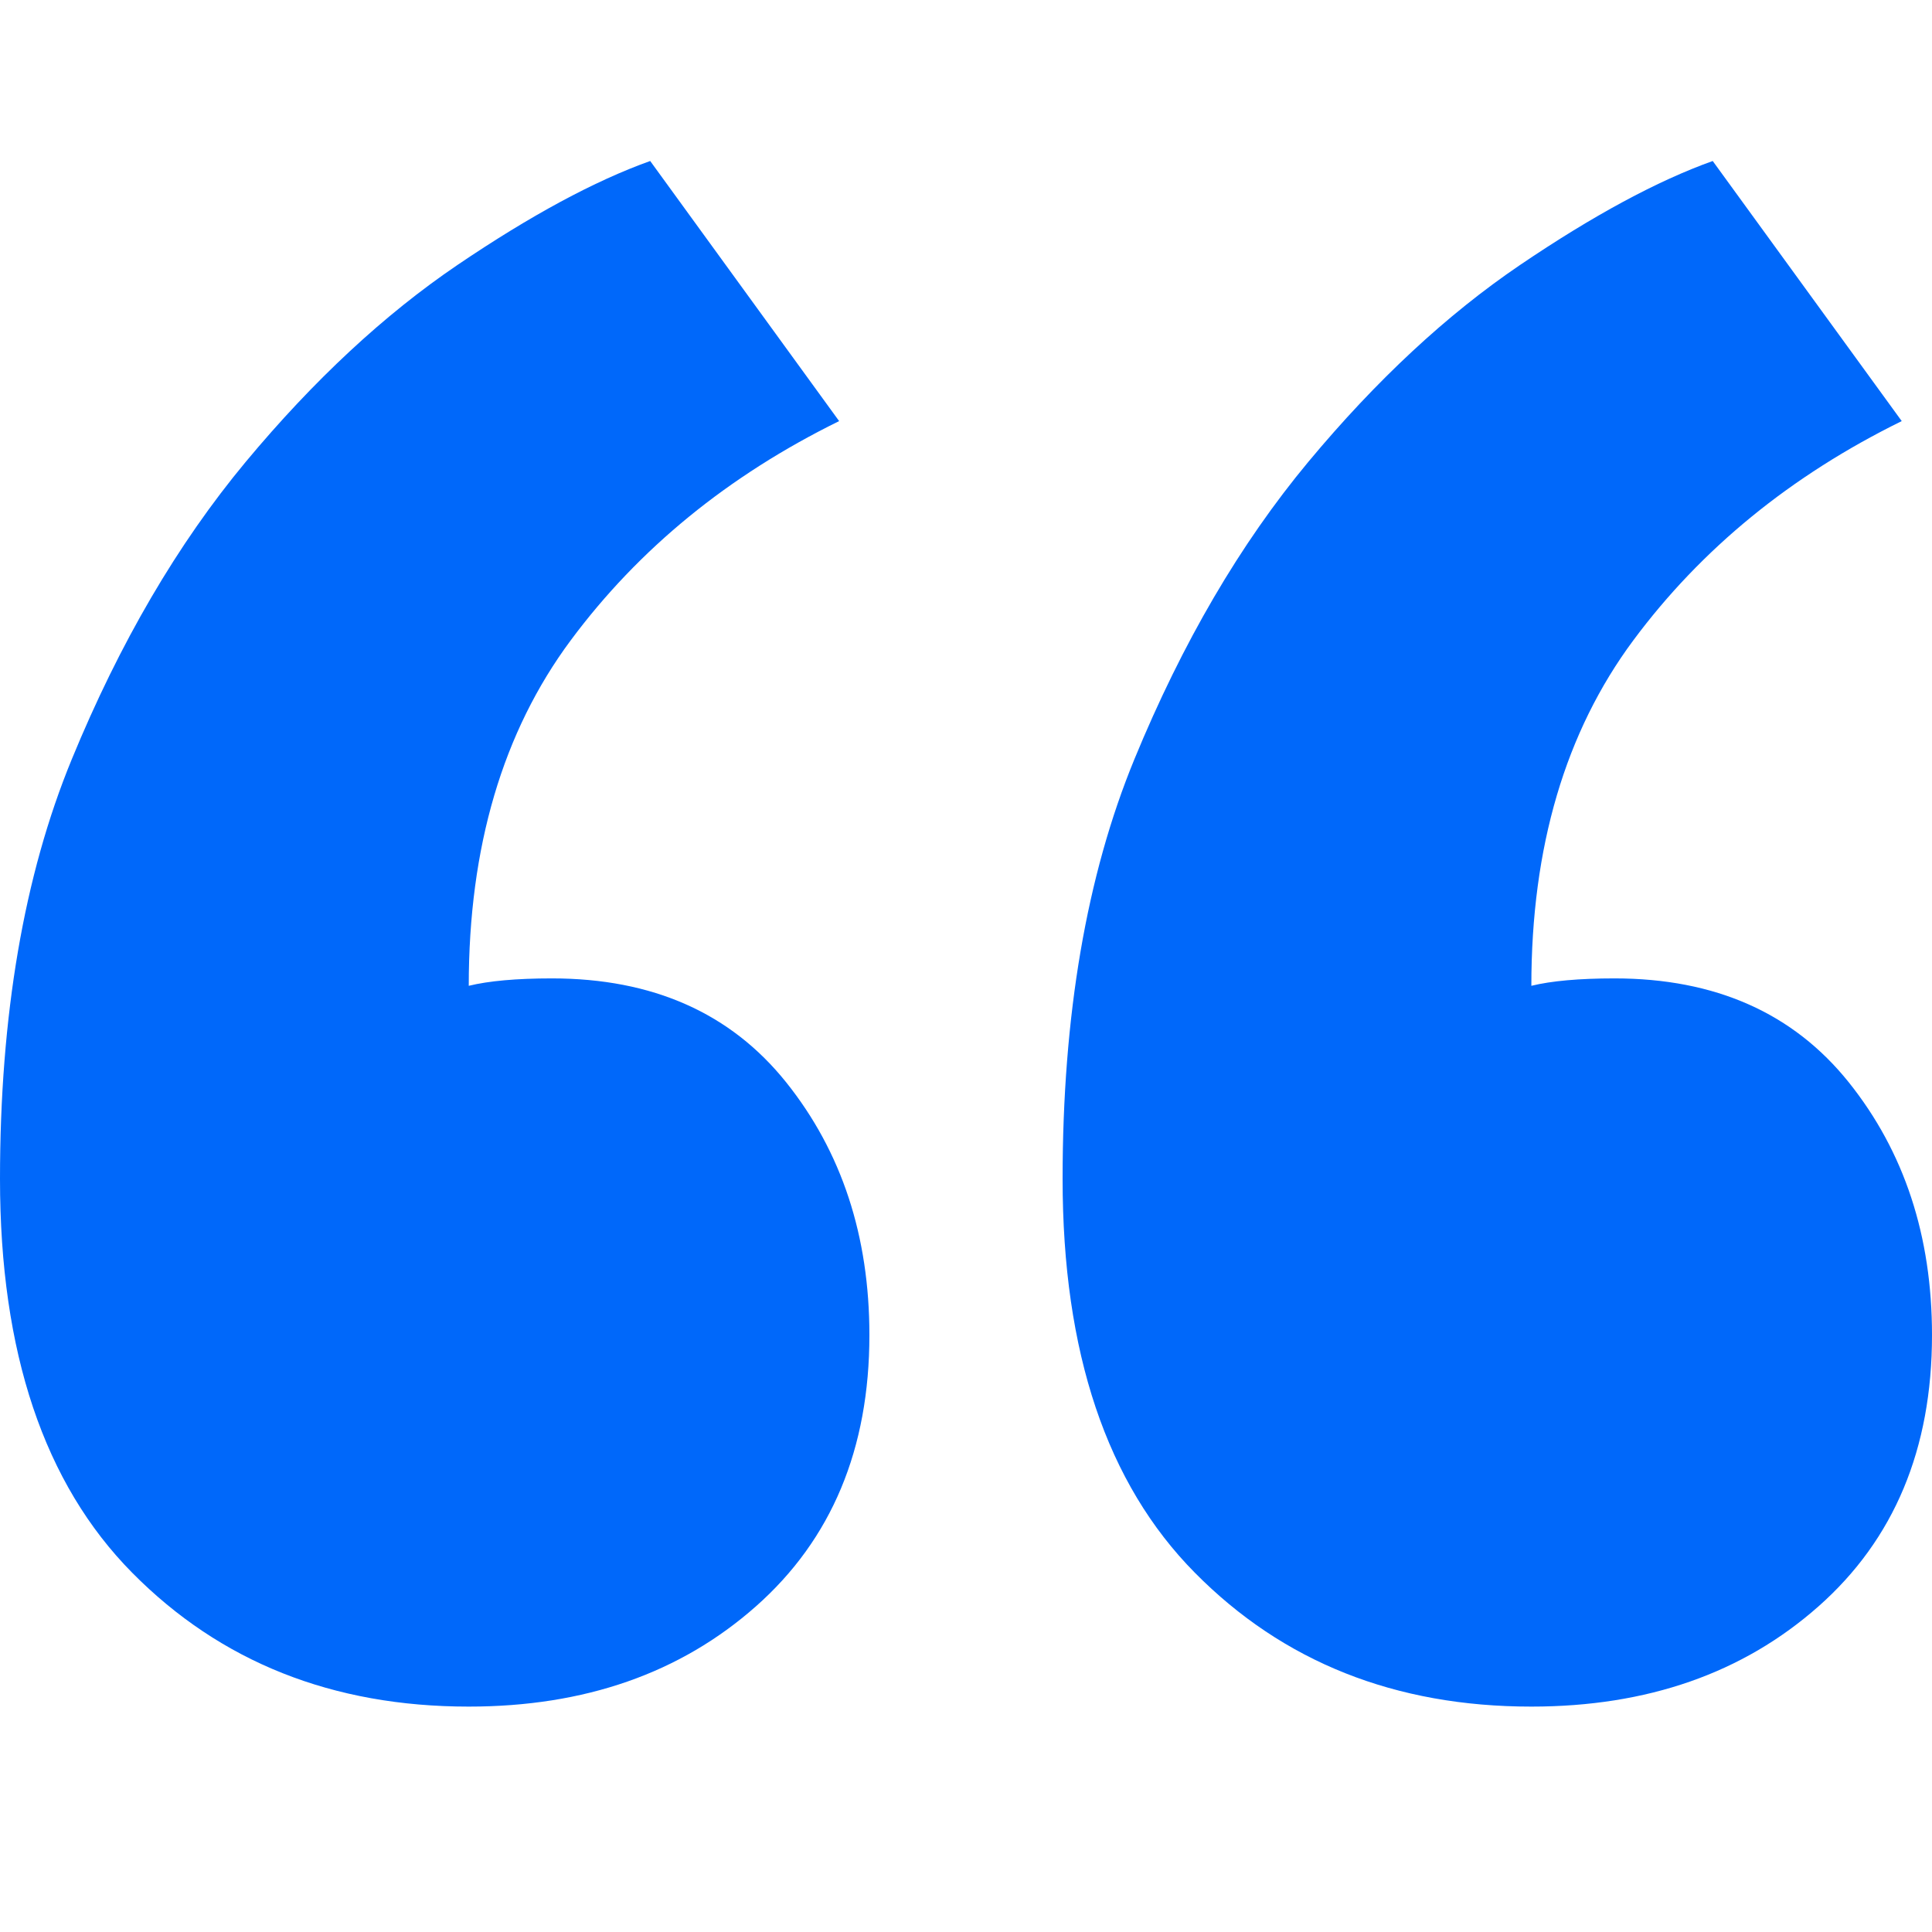<svg width="24" height="24" viewBox="0 0 24 24" fill="none" xmlns="http://www.w3.org/2000/svg">
<path fill-rule="evenodd" clip-rule="evenodd" d="M10.8 16.585C10.8 18 10.33 19.123 9.391 19.954C8.452 20.785 7.263 21.2 5.823 21.2C4.132 21.2 2.739 20.646 1.643 19.538C0.548 18.431 0 16.8 0 14.646C0 12.615 0.297 10.877 0.892 9.431C1.487 7.985 2.207 6.754 3.052 5.738C3.897 4.723 4.774 3.908 5.682 3.292C6.59 2.677 7.388 2.246 8.077 2L10.424 5.231C9.047 5.908 7.936 6.815 7.09 7.954C6.245 9.092 5.823 10.523 5.823 12.246C6.073 12.185 6.417 12.154 6.856 12.154C8.108 12.154 9.078 12.585 9.767 13.446C10.456 14.308 10.8 15.354 10.8 16.585ZM24 16.585C24 18 23.53 19.123 22.591 19.954C21.652 20.785 20.463 21.2 19.023 21.2C17.332 21.2 15.939 20.646 14.844 19.538C13.748 18.431 13.2 16.8 13.2 14.646C13.2 12.615 13.497 10.877 14.092 9.431C14.687 7.985 15.407 6.754 16.252 5.738C17.097 4.723 17.974 3.908 18.882 3.292C19.79 2.677 20.588 2.246 21.276 2L23.624 5.231C22.247 5.908 21.136 6.815 20.29 7.954C19.445 9.092 19.023 10.523 19.023 12.246C19.273 12.185 19.617 12.154 20.056 12.154C21.308 12.154 22.278 12.585 22.967 13.446C23.656 14.308 24 15.354 24 16.585Z" fill="#0068FA"/>
</svg>
